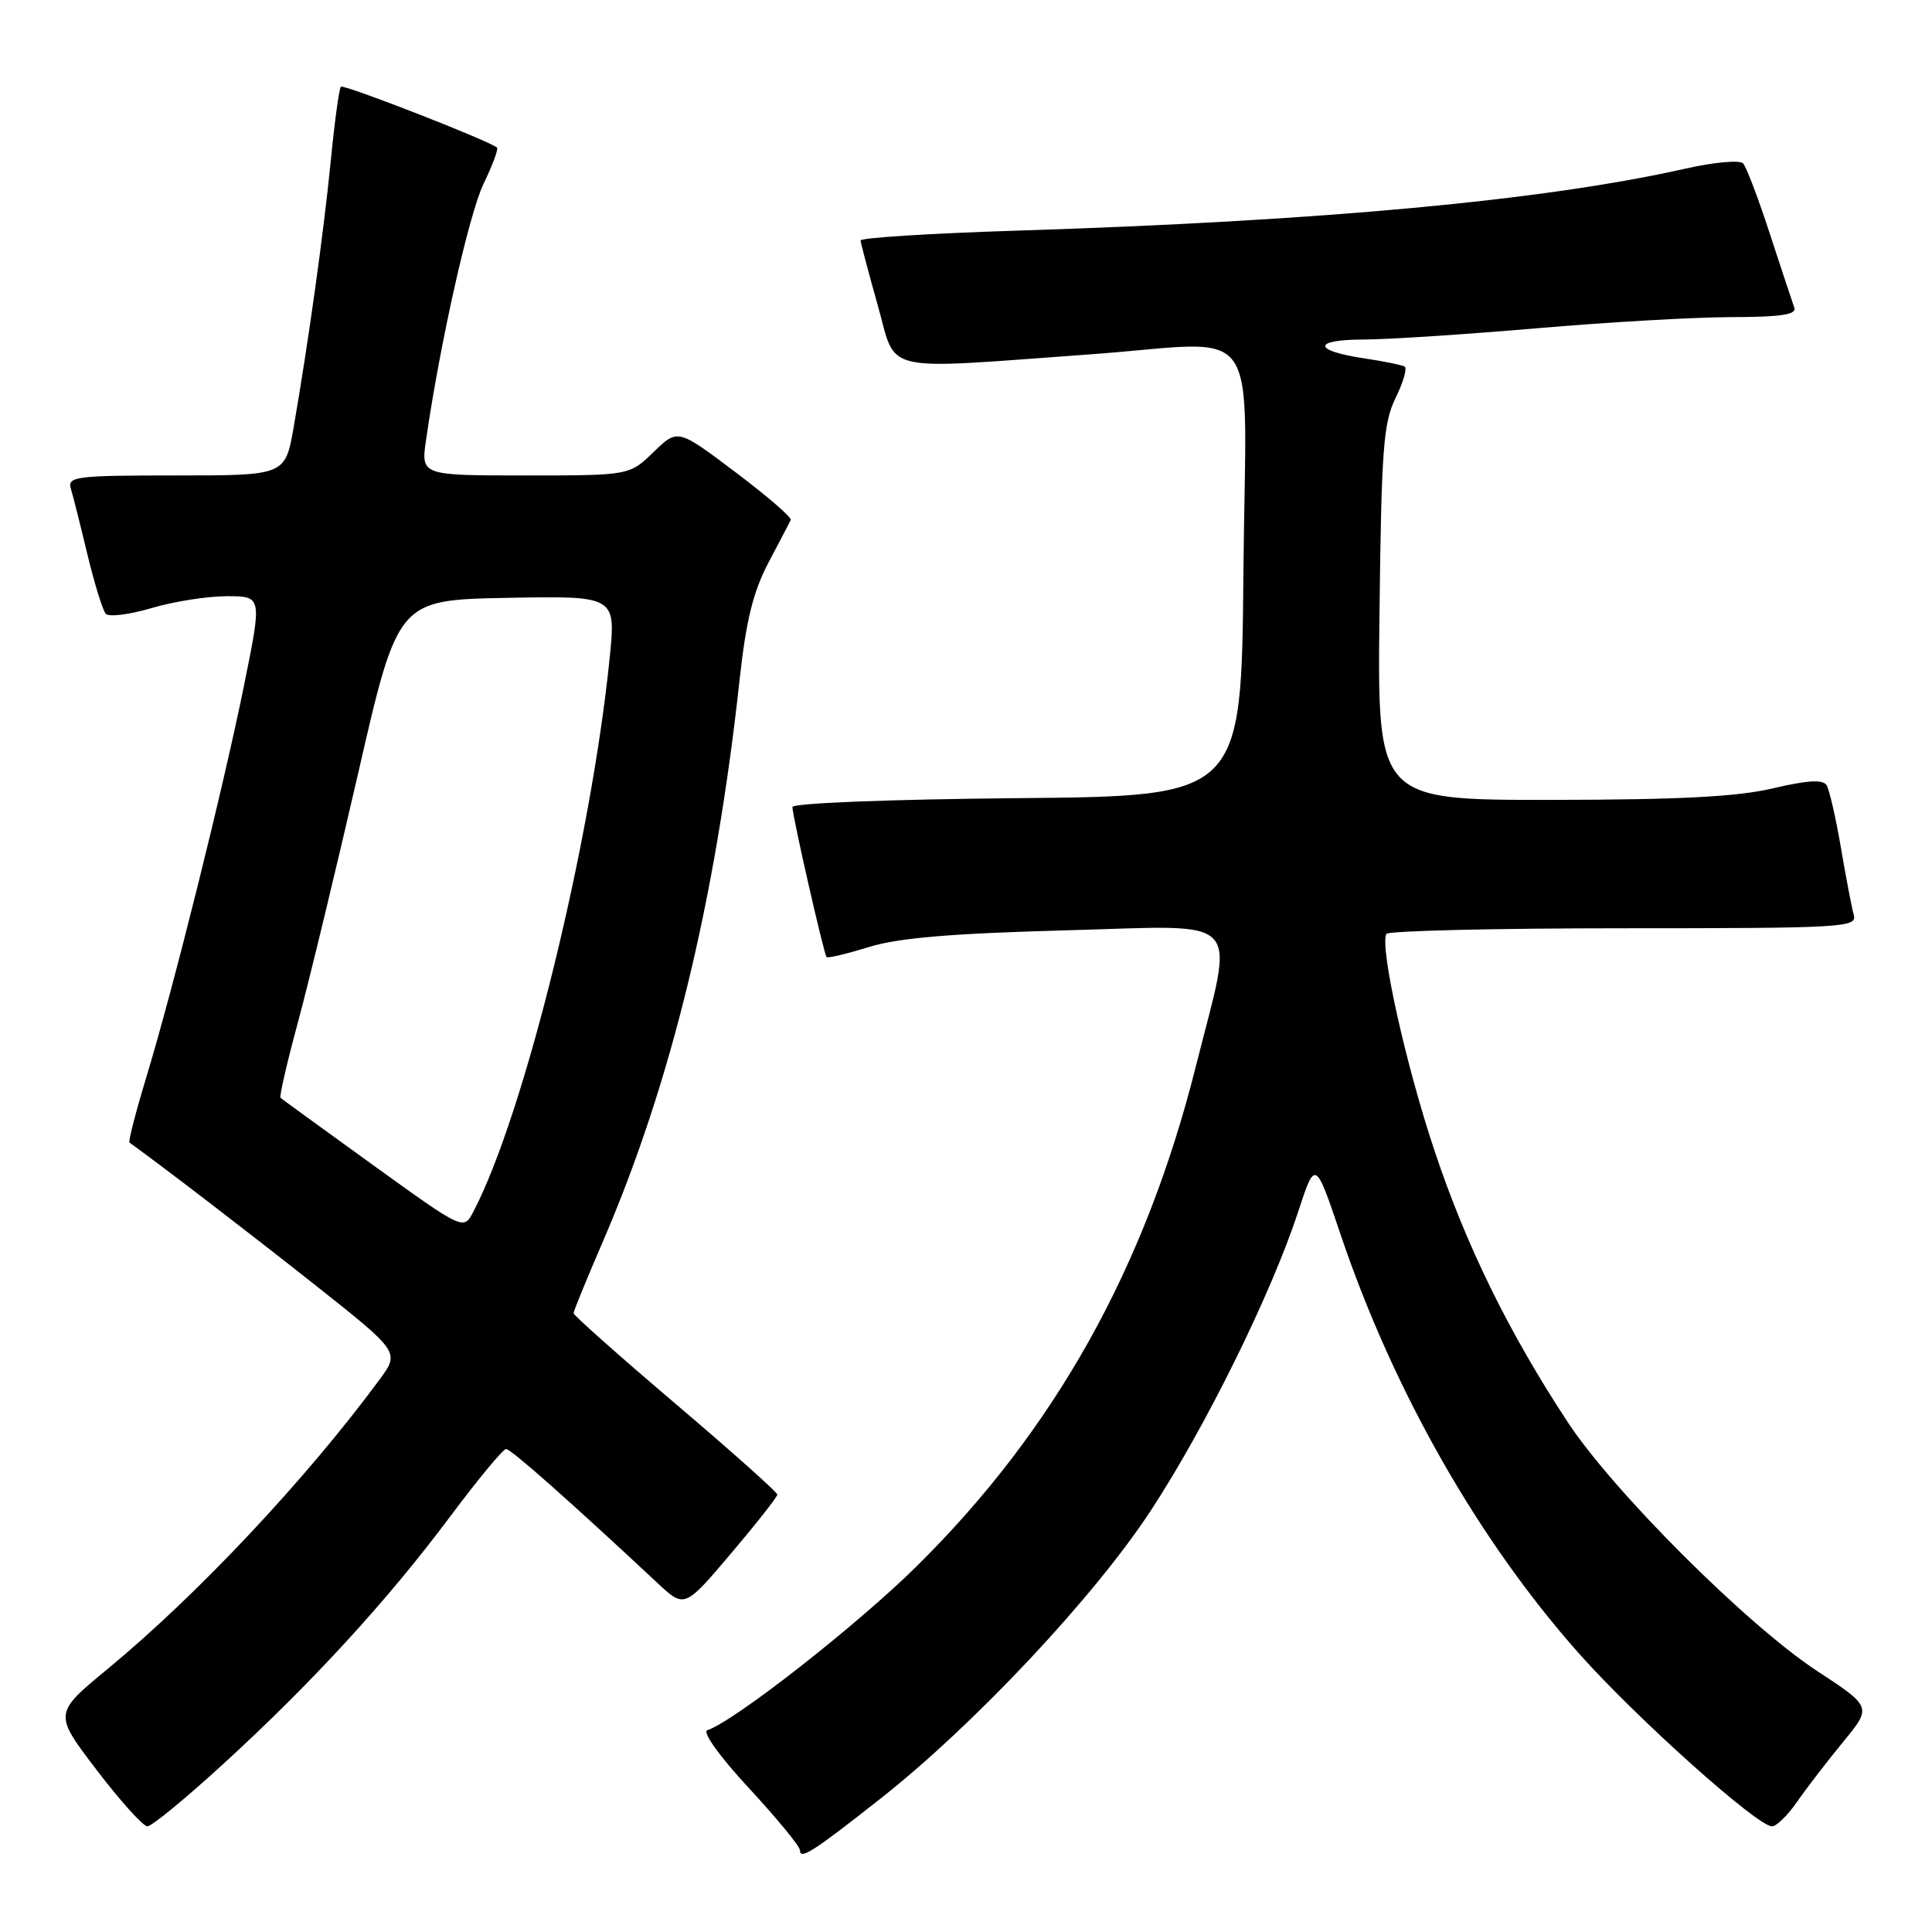 <?xml version="1.0" encoding="UTF-8" standalone="no"?>
<!DOCTYPE svg PUBLIC "-//W3C//DTD SVG 1.1//EN" "http://www.w3.org/Graphics/SVG/1.1/DTD/svg11.dtd" >
<svg xmlns="http://www.w3.org/2000/svg" xmlns:xlink="http://www.w3.org/1999/xlink" version="1.1" viewBox="0 0 256 256">
 <g >
 <path fill="currentColor"
d=" M 116.74 238.27 C 129.11 228.52 145.02 211.56 152.48 200.17 C 159.75 189.08 168.47 171.39 172.01 160.57 C 174.28 153.65 174.28 153.65 177.63 163.57 C 184.66 184.36 195.92 204.14 209.29 219.17 C 216.91 227.73 232.86 242.00 234.80 242.00 C 235.39 242.00 236.88 240.54 238.12 238.75 C 239.36 236.96 242.10 233.40 244.20 230.84 C 248.04 226.18 248.04 226.18 240.77 221.41 C 231.48 215.31 213.73 197.59 207.69 188.38 C 199.88 176.48 194.29 165.09 190.08 152.47 C 186.28 141.13 182.79 125.40 183.70 123.75 C 183.93 123.34 198.07 123.00 215.13 123.00 C 244.18 123.00 246.10 122.89 245.64 121.25 C 245.37 120.29 244.60 116.27 243.93 112.32 C 243.26 108.37 242.40 104.65 242.03 104.04 C 241.54 103.26 239.51 103.38 234.92 104.46 C 230.18 105.58 222.50 105.97 205.50 105.99 C 182.50 106.00 182.50 106.00 182.79 81.25 C 183.04 59.59 183.30 56.03 184.92 52.74 C 185.93 50.67 186.48 48.80 186.13 48.58 C 185.78 48.37 183.36 47.87 180.74 47.48 C 173.91 46.46 173.88 45.00 180.69 44.99 C 183.89 44.98 194.15 44.31 203.50 43.51 C 212.85 42.70 224.49 42.03 229.36 42.02 C 236.01 42.01 238.10 41.69 237.75 40.75 C 237.50 40.06 236.05 35.67 234.52 31.00 C 233.00 26.32 231.40 22.12 230.97 21.65 C 230.55 21.18 227.11 21.49 223.35 22.34 C 204.67 26.55 175.32 29.28 134.75 30.56 C 123.34 30.92 114.01 31.51 114.03 31.86 C 114.05 32.21 115.08 36.10 116.32 40.50 C 118.88 49.59 116.27 48.99 144.50 46.95 C 167.71 45.27 165.07 41.52 164.76 75.75 C 164.50 105.50 164.50 105.50 134.75 105.76 C 117.75 105.92 105.00 106.42 105.00 106.94 C 105.00 108.12 109.16 126.40 109.53 126.82 C 109.68 126.99 112.21 126.39 115.15 125.48 C 119.07 124.27 126.11 123.68 141.40 123.27 C 165.22 122.63 163.59 120.91 158.46 141.28 C 151.75 168.00 139.80 189.40 121.50 207.50 C 113.57 215.34 97.35 228.05 93.73 229.26 C 93.02 229.49 95.33 232.72 99.25 236.95 C 102.96 240.96 106.00 244.66 106.00 245.17 C 106.00 246.48 107.75 245.36 116.74 238.27 Z  M 29.57 233.75 C 41.38 222.94 51.31 212.11 59.61 201.00 C 63.30 196.05 66.66 192.00 67.06 192.00 C 67.71 192.00 75.59 198.99 87.10 209.74 C 90.70 213.11 90.70 213.11 96.85 205.86 C 100.23 201.87 103.00 198.35 103.00 198.04 C 103.00 197.73 96.93 192.31 89.50 186.00 C 82.08 179.69 76.00 174.29 76.00 174.01 C 76.00 173.73 77.75 169.45 79.89 164.50 C 88.91 143.57 94.81 119.36 98.00 90.08 C 98.85 82.26 99.80 78.40 101.81 74.58 C 103.28 71.79 104.62 69.23 104.78 68.90 C 104.94 68.57 101.63 65.71 97.43 62.55 C 89.80 56.80 89.80 56.80 86.60 59.90 C 83.40 63.00 83.40 63.00 69.59 63.00 C 55.77 63.00 55.77 63.00 56.46 58.25 C 58.32 45.39 62.16 28.30 64.08 24.34 C 65.26 21.89 66.06 19.75 65.86 19.56 C 64.89 18.68 45.54 11.13 45.17 11.49 C 44.94 11.72 44.34 16.09 43.84 21.21 C 42.90 30.74 40.87 45.32 38.91 56.62 C 37.79 63.00 37.79 63.00 23.33 63.00 C 10.02 63.00 8.91 63.14 9.39 64.75 C 9.68 65.71 10.67 69.65 11.59 73.50 C 12.52 77.35 13.61 80.87 14.01 81.33 C 14.42 81.78 17.14 81.44 20.06 80.58 C 22.98 79.71 27.47 79.00 30.05 79.00 C 34.73 79.00 34.73 79.00 32.35 90.75 C 29.57 104.49 22.98 130.92 19.36 142.83 C 17.97 147.41 16.98 151.27 17.16 151.40 C 21.89 154.81 32.99 163.34 41.74 170.26 C 52.98 179.16 52.98 179.16 50.27 182.83 C 40.56 196.01 26.15 211.33 14.30 221.11 C 7.10 227.05 7.10 227.05 12.80 234.52 C 15.93 238.63 18.96 241.99 19.53 242.00 C 20.10 242.00 24.61 238.29 29.57 233.75 Z  M 49.46 154.40 C 42.88 149.65 37.35 145.63 37.17 145.47 C 36.99 145.31 38.04 140.75 39.51 135.34 C 40.97 129.93 44.54 115.15 47.45 102.50 C 52.72 79.50 52.72 79.50 67.17 79.22 C 81.62 78.95 81.62 78.95 80.78 87.22 C 78.29 111.80 69.44 147.73 62.72 160.56 C 61.43 163.03 61.43 163.03 49.46 154.40 Z "/>
</g>
</svg>